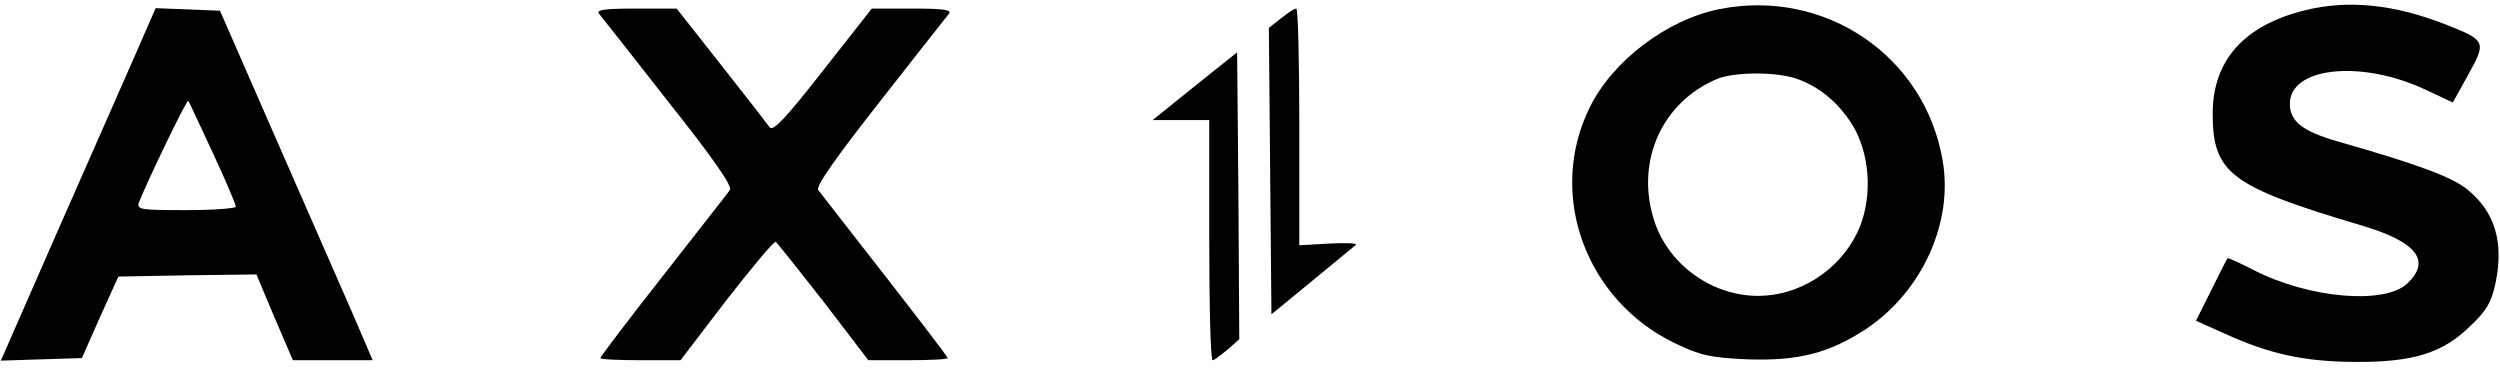 <?xml version="1.0" standalone="no"?>
<!DOCTYPE svg PUBLIC "-//W3C//DTD SVG 20010904//EN"
 "http://www.w3.org/TR/2001/REC-SVG-20010904/DTD/svg10.dtd">
<svg version="1.0" xmlns="http://www.w3.org/2000/svg"
 width="583pt" height="86pt" viewBox="0 0 583 86"
 preserveAspectRatio="xMidYMid meet">

<g transform="translate(0,86) scale(0.1,-0.1)"
fill="#000000" stroke="none">
<path d="M4011 839 c-123 -24 -251 -121 -304 -230 -100 -203 -9 -450 200 -550
59 -28 81 -33 168 -37 118 -4 190 14 277 71 130 87 204 248 178 394 -42 243
-274 400 -519 352z m180 -163 c56 -20 103 -61 135 -118 37 -70 40 -168 5 -241
-43 -88 -135 -147 -231 -147 -111 0 -215 77 -245 184 -39 134 22 267 147 321
41 18 141 18 189 1z"/>
<path d="M5375 836 c-142 -35 -215 -117 -215 -241 0 -139 41 -170 348 -261
128 -38 162 -82 106 -135 -53 -50 -229 -35 -358 31 -33 17 -60 29 -61 28 -2
-2 -19 -35 -38 -74 l-36 -72 67 -30 c105 -48 185 -65 302 -66 137 -1 206 20
271 84 39 37 49 55 59 102 19 94 -2 164 -66 216 -35 29 -119 60 -302 112 -83
24 -112 47 -112 88 0 86 167 103 316 33 l64 -30 36 65 c43 77 41 80 -53 117
-120 47 -227 58 -328 33z"/>
<path d="M307 713 c-31 -70 -112 -255 -181 -411 l-124 -283 94 3 95 3 42 95
43 95 161 3 161 2 42 -100 43 -100 93 0 93 0 -27 63 c-14 34 -95 217 -178 407
l-151 345 -75 3 -75 3 -56 -128z m189 -209 c30 -64 54 -121 54 -126 0 -4 -52
-8 -116 -8 -106 0 -116 1 -110 18 17 44 111 240 115 237 2 -2 27 -57 57 -121z"/>
<path d="M1397 828 c6 -7 79 -100 162 -206 104 -131 150 -197 143 -205 -4 -7
-75 -96 -155 -199 -81 -103 -147 -190 -147 -193 0 -3 42 -5 93 -5 l94 0 107
140 c60 77 111 138 115 136 4 -3 54 -66 112 -140 l104 -136 93 0 c50 0 92 2
92 5 0 3 -66 89 -147 193 -80 103 -150 192 -155 199 -6 8 40 74 143 205 83
106 156 199 162 206 7 9 -11 12 -85 12 l-95 0 -114 -145 c-86 -110 -116 -142
-124 -132 -5 7 -56 73 -113 145 l-104 132 -95 0 c-75 0 -93 -3 -86 -12z"/>
<path d="M2987 817 l-28 -22 3 -334 3 -334 95 78 c52 43 98 81 102 84 4 4 -24
5 -62 3 l-70 -4 0 276 c0 152 -3 276 -7 276 -5 0 -20 -10 -36 -23z"/>
<path d="M2786 659 l-98 -79 66 0 66 0 0 -280 c0 -154 3 -280 8 -280 4 0 19
12 35 25 l27 24 -2 335 -3 334 -99 -79z"/>
</g>
</svg>

